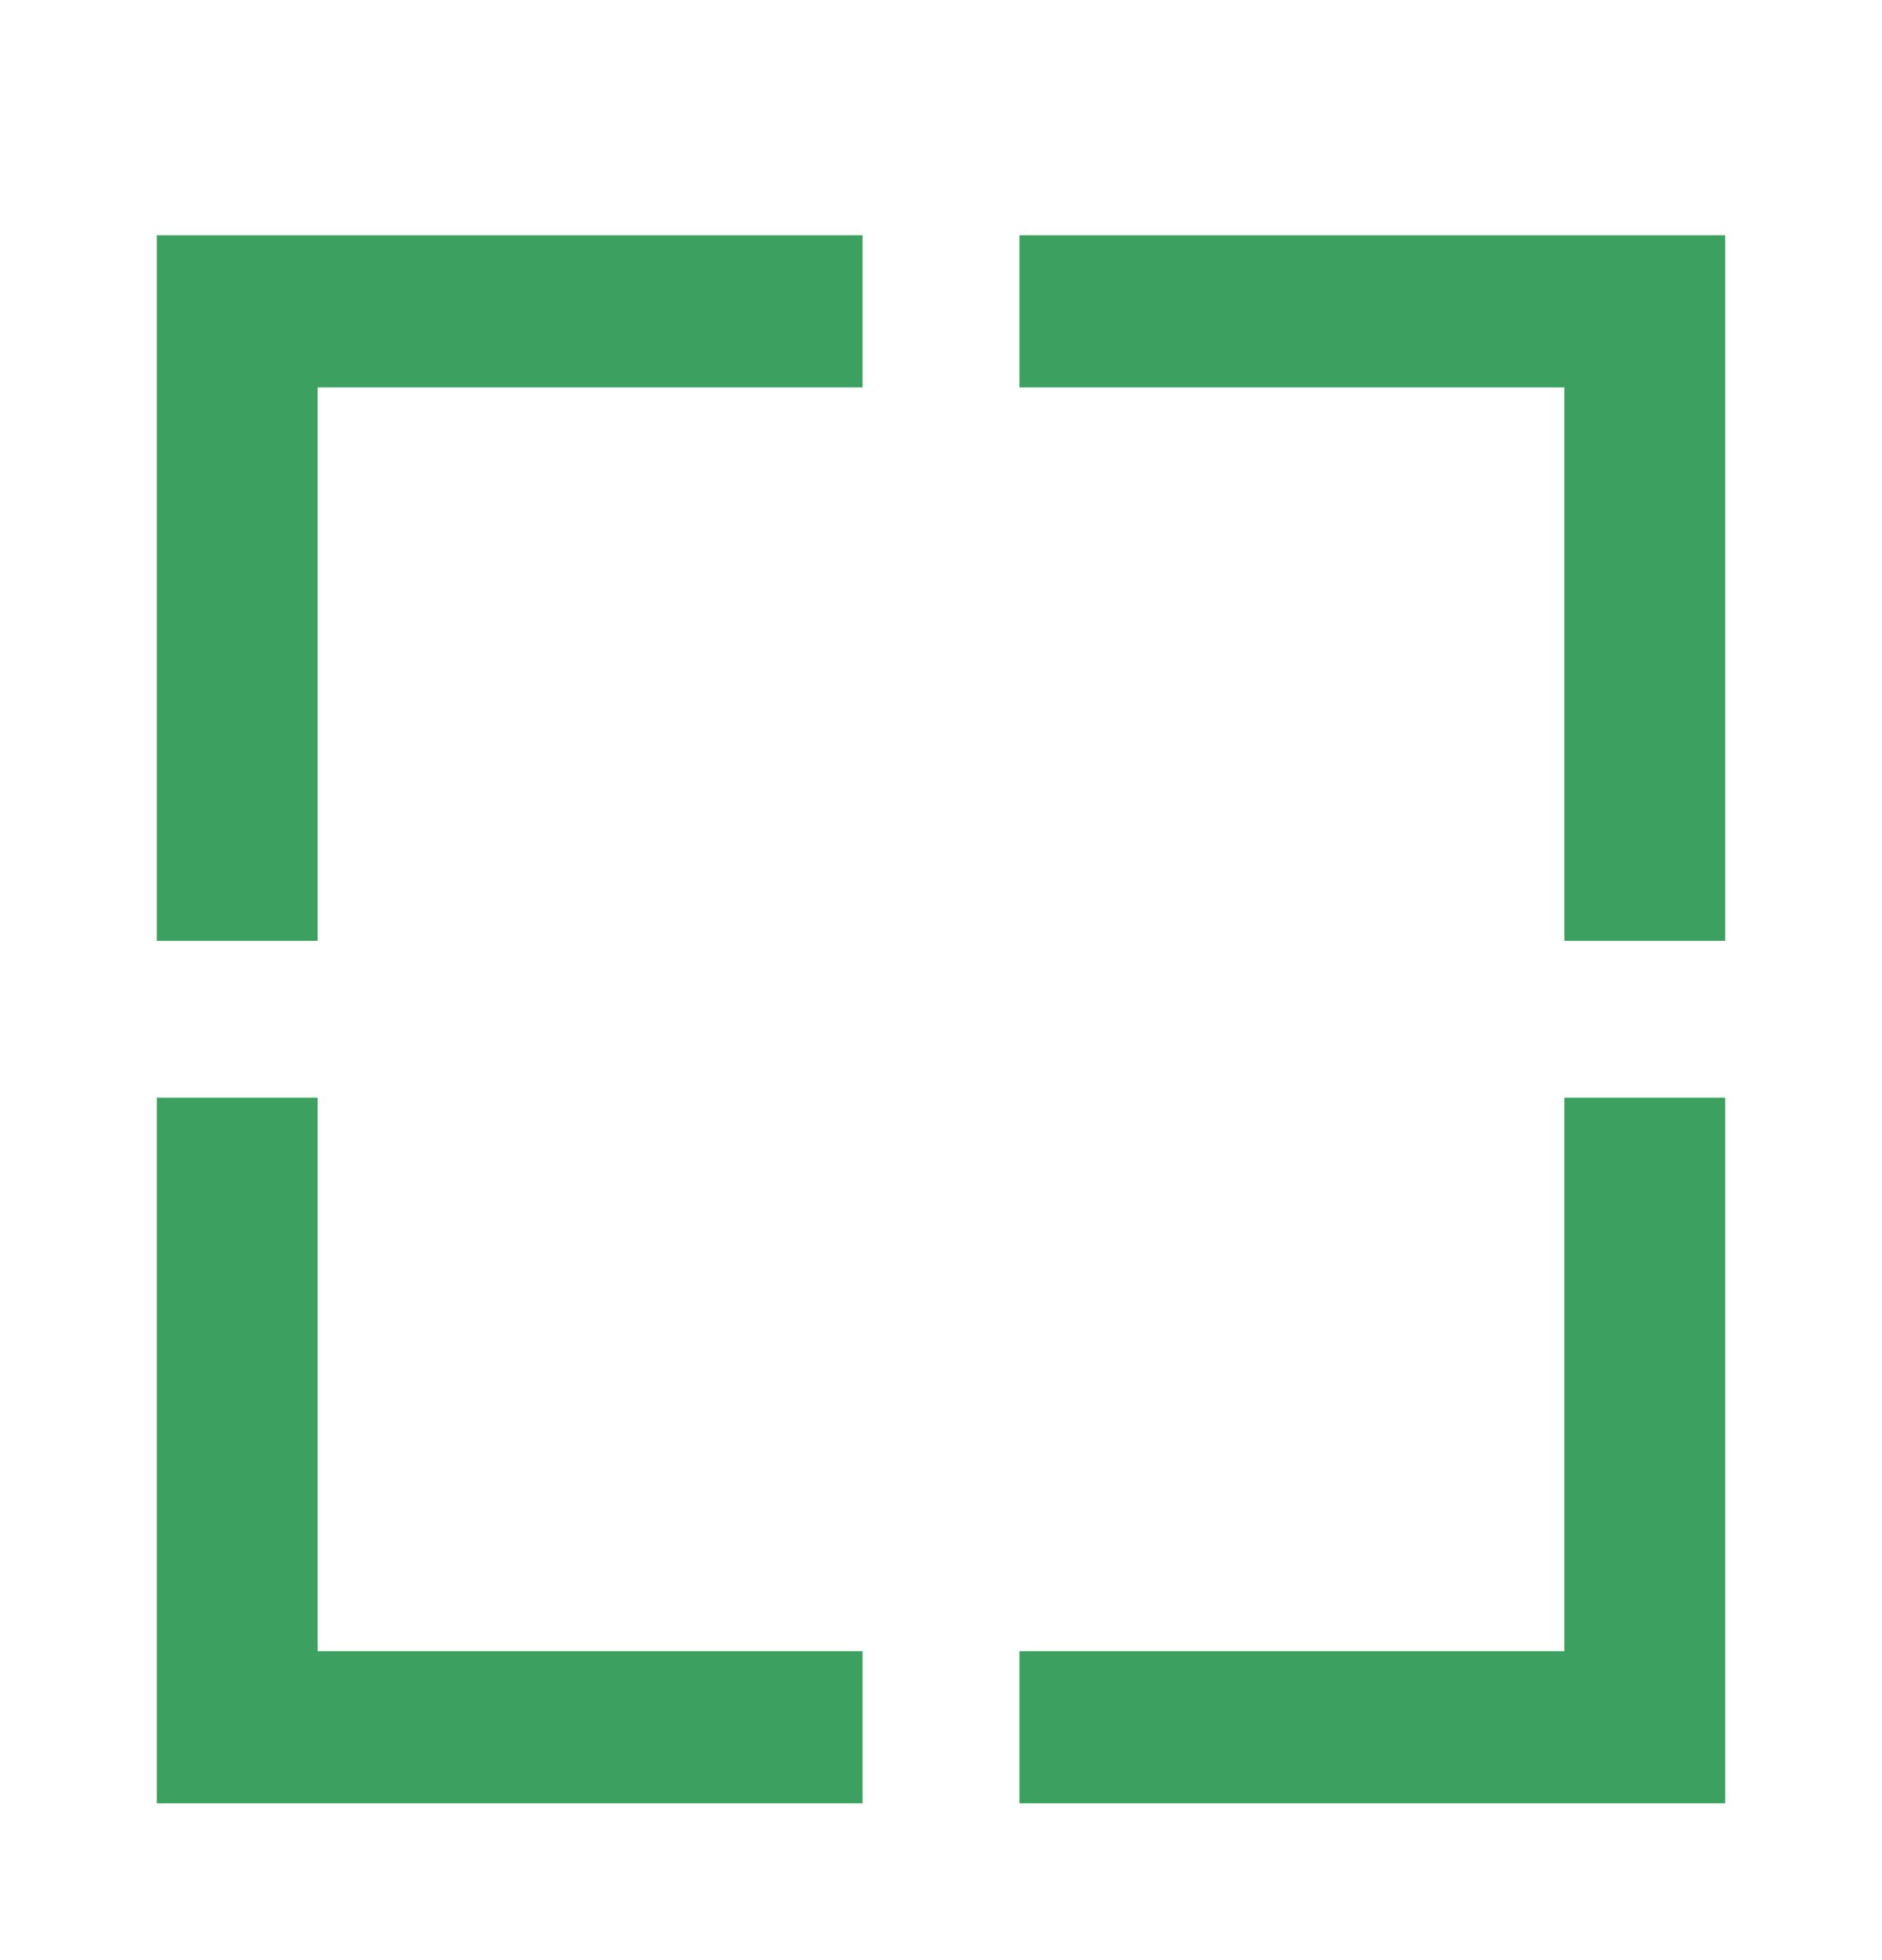 <svg xmlns="http://www.w3.org/2000/svg" width="24" height="25" viewBox="0 0 24 25">
    <path fill="#3CA160" fill-rule="evenodd" d="M4.051 14v7.059H11V23H2v-9h2.051zM22 14v9h-9v-1.941h6.949V14H22zM11 3v1.941H4.051V12H2V3h9zm11 0v9h-2.051V4.941H13V3h9z"/>
</svg>

